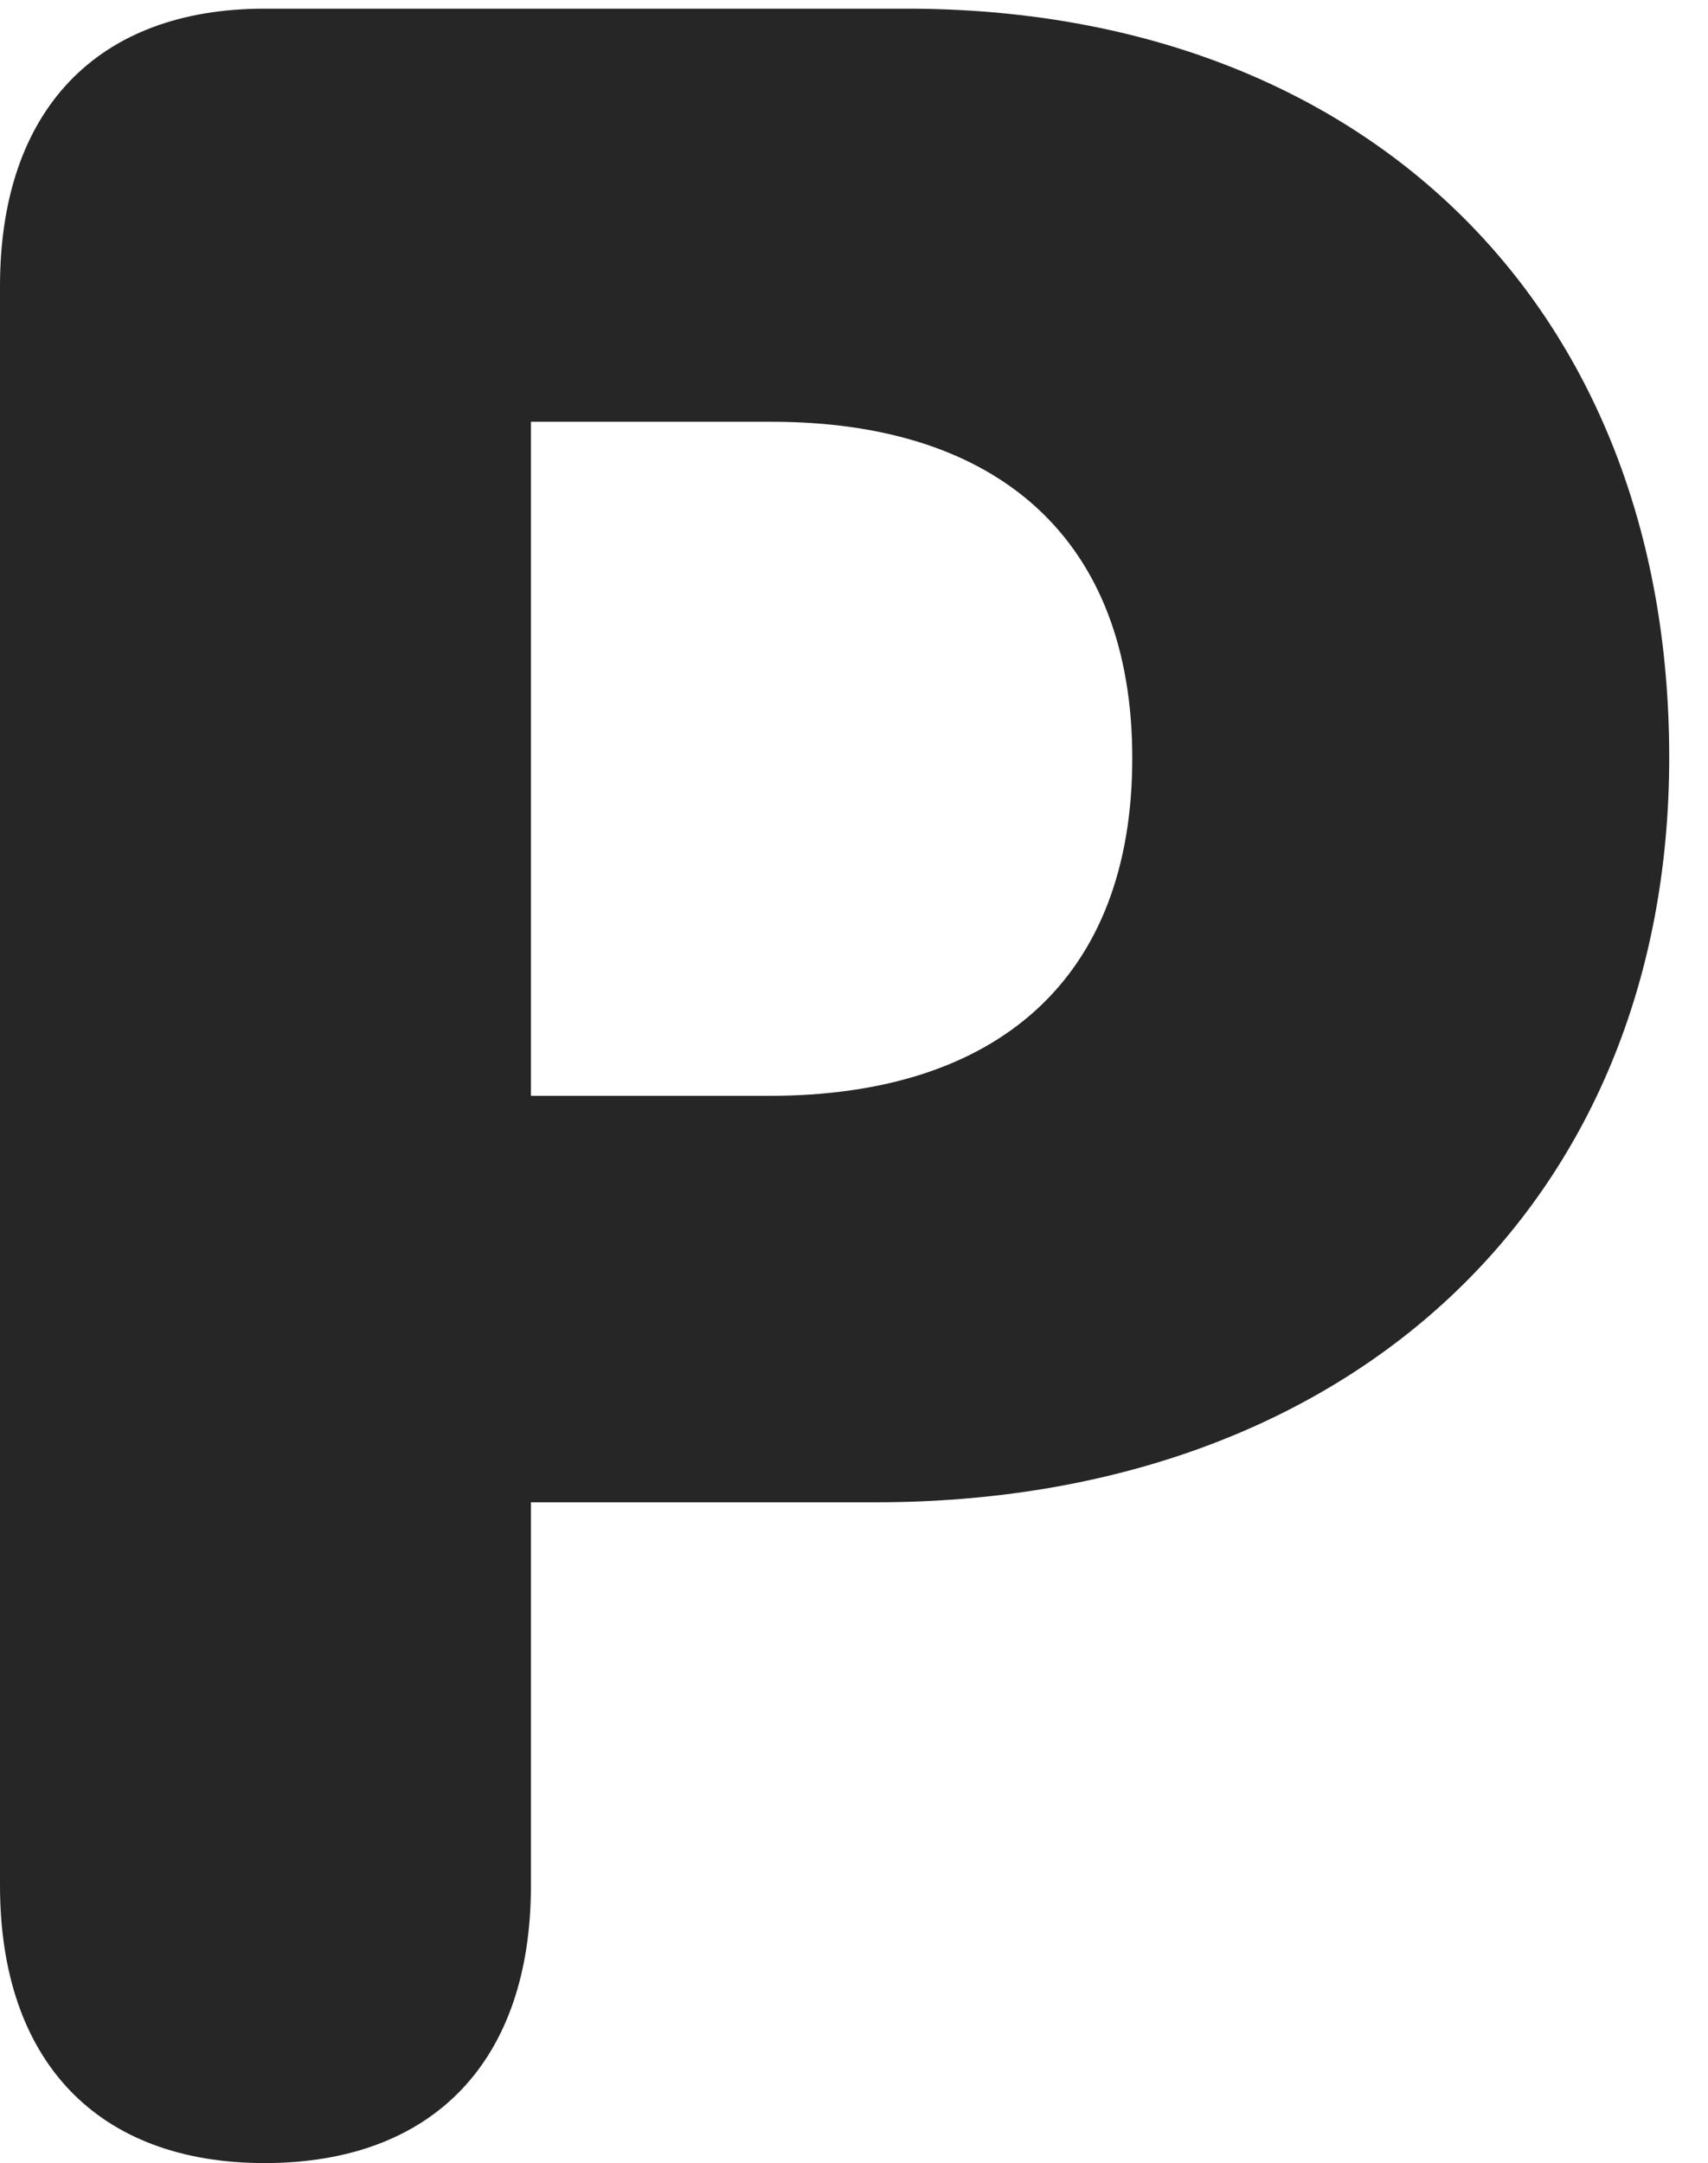 <?xml version="1.0" encoding="UTF-8"?>
<!--Generator: Apple Native CoreSVG 326-->
<!DOCTYPE svg PUBLIC "-//W3C//DTD SVG 1.1//EN" "http://www.w3.org/Graphics/SVG/1.1/DTD/svg11.dtd">
<svg version="1.1" xmlns="http://www.w3.org/2000/svg" xmlns:xlink="http://www.w3.org/1999/xlink"
       viewBox="0 0 15.943 20.191">
       <g>
              <rect height="20.191" opacity="0" width="15.943" x="0" y="0" />
              <path d="M2.469 20.191C4.045 20.191 4.956 19.238 4.956 17.6L4.956 14.023L8.172 14.023C12.57 14.023 15.581 11.257 15.581 7.069C15.581 2.832 12.707 0.081 8.465 0.081L2.469 0.081C0.911 0.081 0 1.024 0 2.672L0 17.6C0 19.24 0.911 20.191 2.469 20.191ZM4.956 10.229L4.956 3.937L7.203 3.937C9.317 3.937 10.569 5.034 10.569 7.077C10.569 9.13 9.317 10.229 7.181 10.229Z"
                     fill="currentColor" fill-opacity="0.85" />
       </g>
</svg>